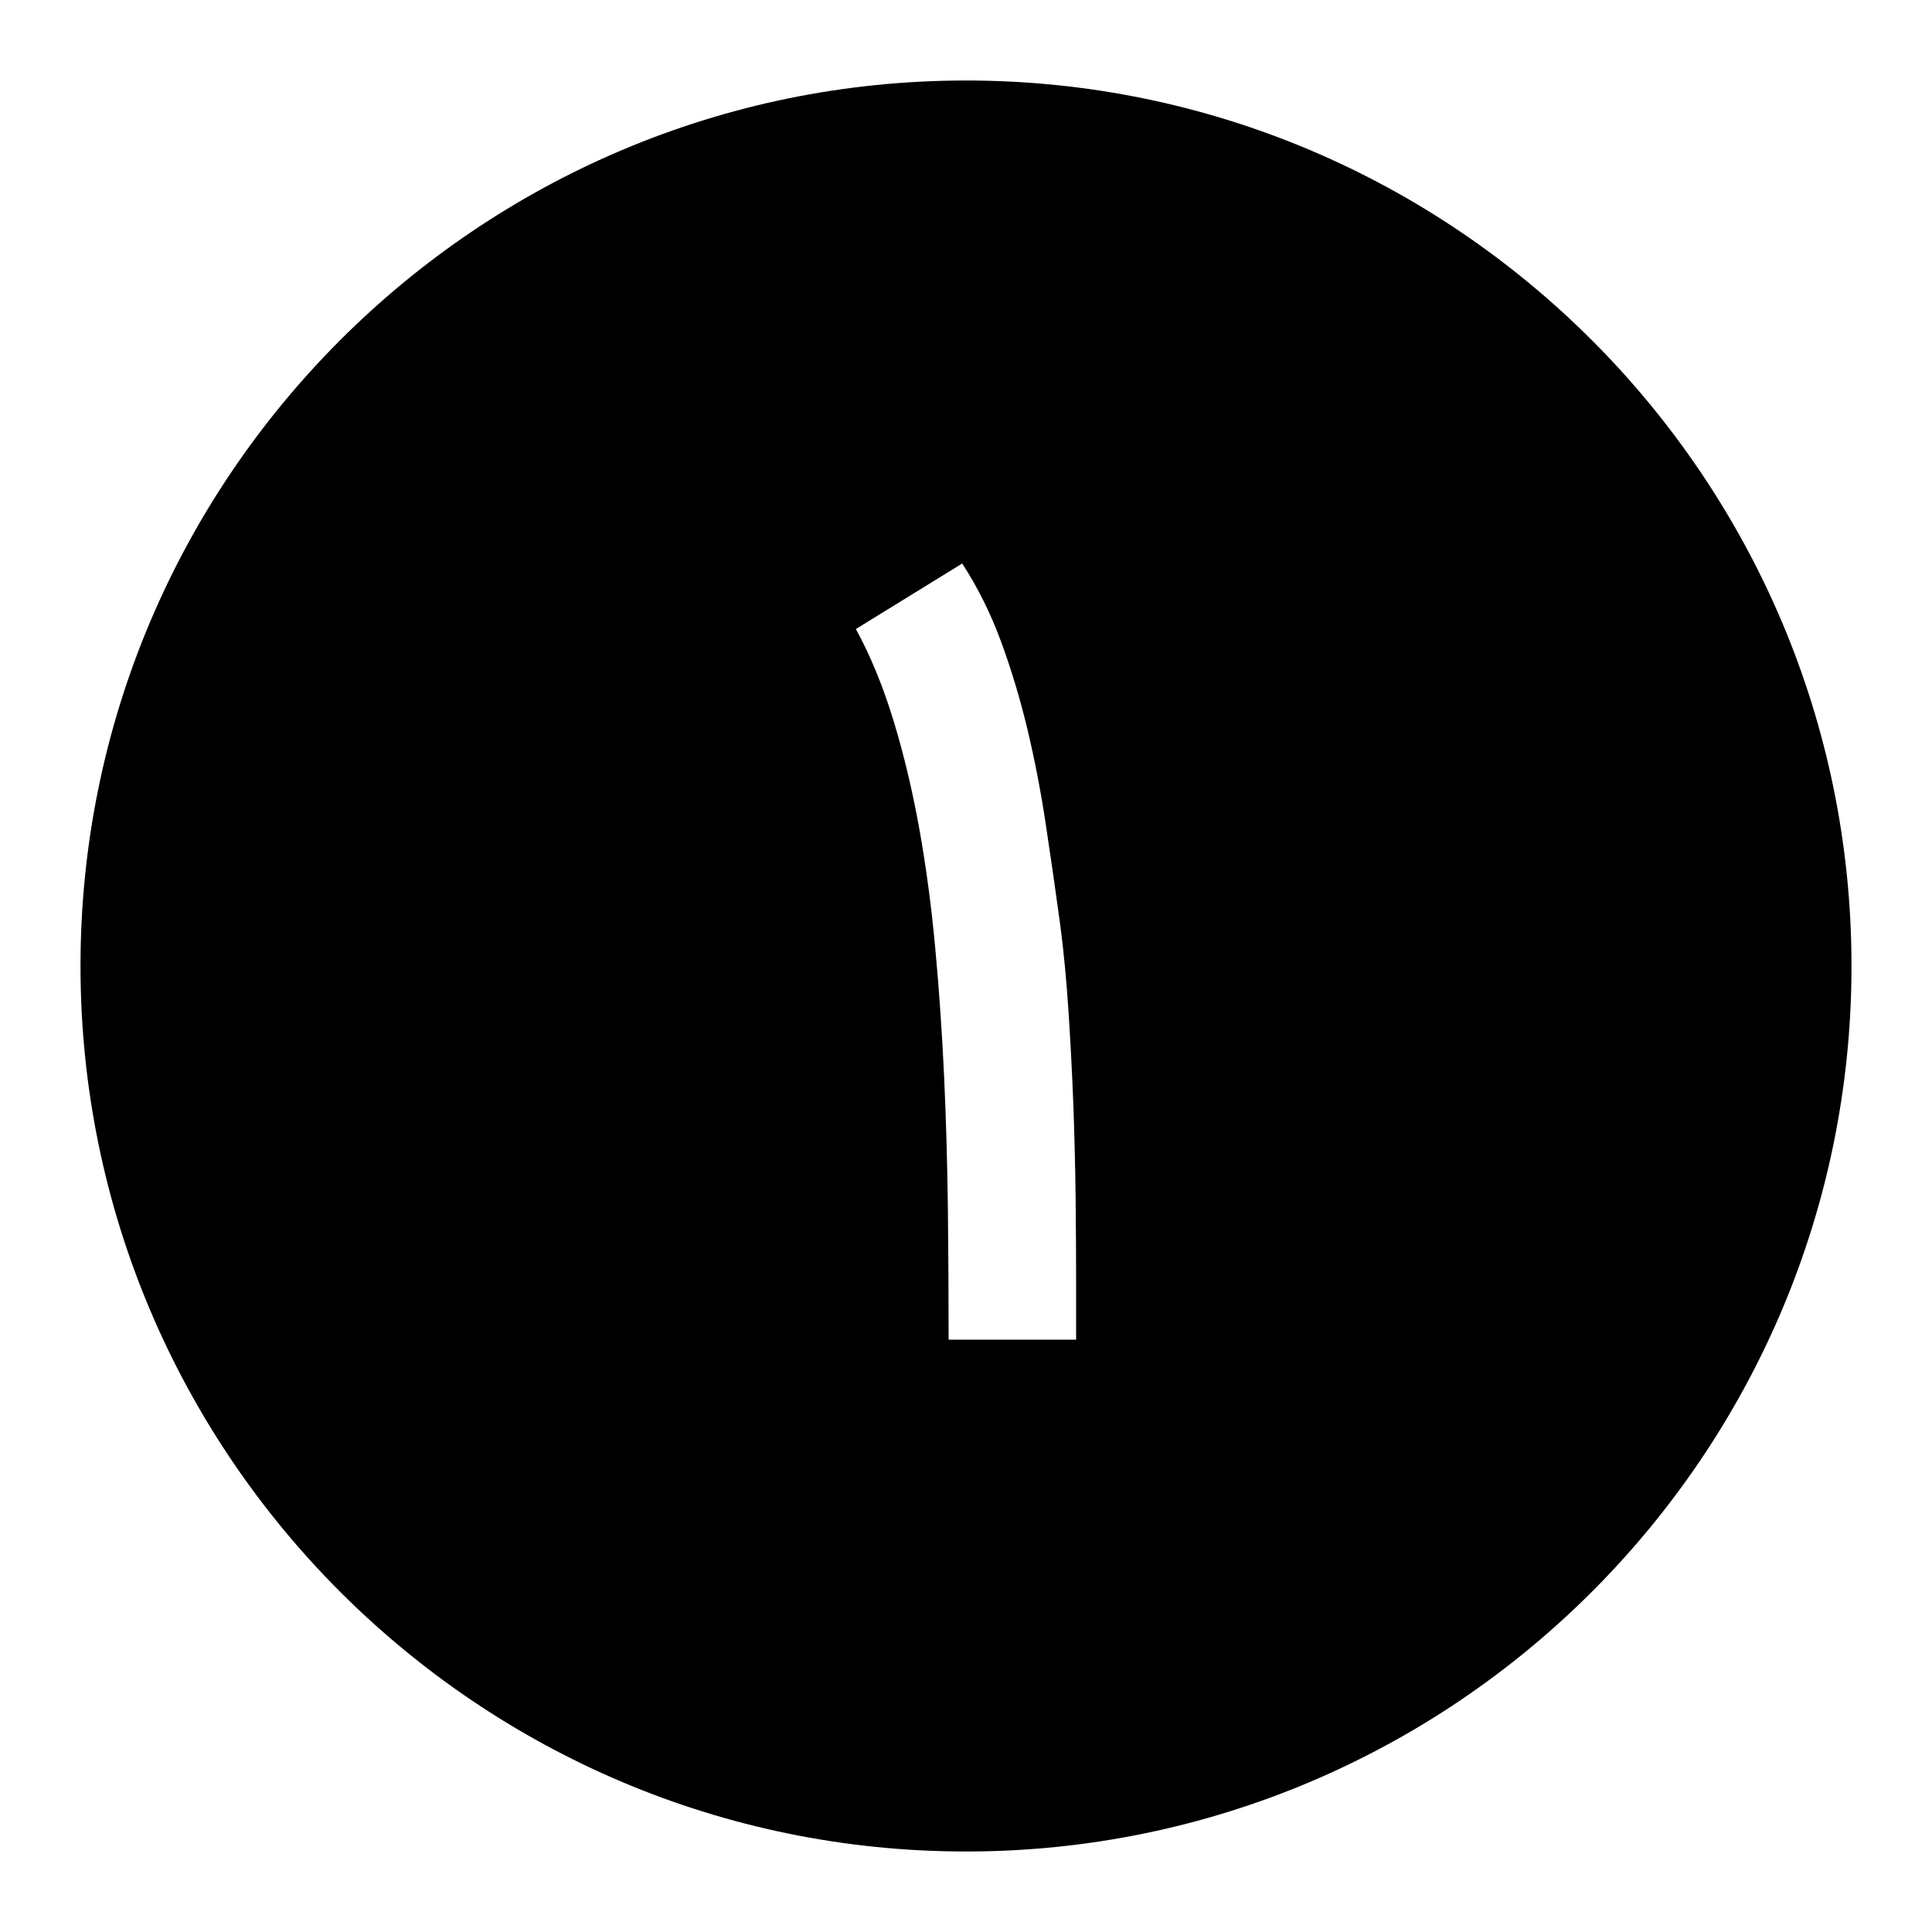 <svg width="24" height="24" viewBox="0 0 24 24" fill="none" xmlns="http://www.w3.org/2000/svg">
<path fill-rule="evenodd" clip-rule="evenodd" d="M1 12C1 5.935 5.935 1 12 1C18.065 1 23 5.935 23 12C23 18.065 18.065 23 12 23C5.935 23 1 18.065 1 12ZM13.368 15.984V16.642H11.784C11.784 16.108 11.781 15.564 11.775 15.011C11.768 14.458 11.753 13.911 11.728 13.37C11.703 12.83 11.666 12.299 11.618 11.777C11.57 11.255 11.503 10.758 11.418 10.284C11.332 9.81 11.226 9.365 11.098 8.947C10.971 8.53 10.816 8.152 10.632 7.814L11.953 7C12.145 7.296 12.305 7.617 12.432 7.961C12.559 8.305 12.669 8.669 12.761 9.05C12.852 9.432 12.93 9.831 12.992 10.246C13.055 10.662 13.116 11.084 13.174 11.514C13.216 11.84 13.249 12.193 13.274 12.575C13.299 12.957 13.319 13.345 13.334 13.74C13.348 14.134 13.358 14.524 13.362 14.908C13.366 15.291 13.368 15.65 13.368 15.984Z" fill="black"/>
</svg>
